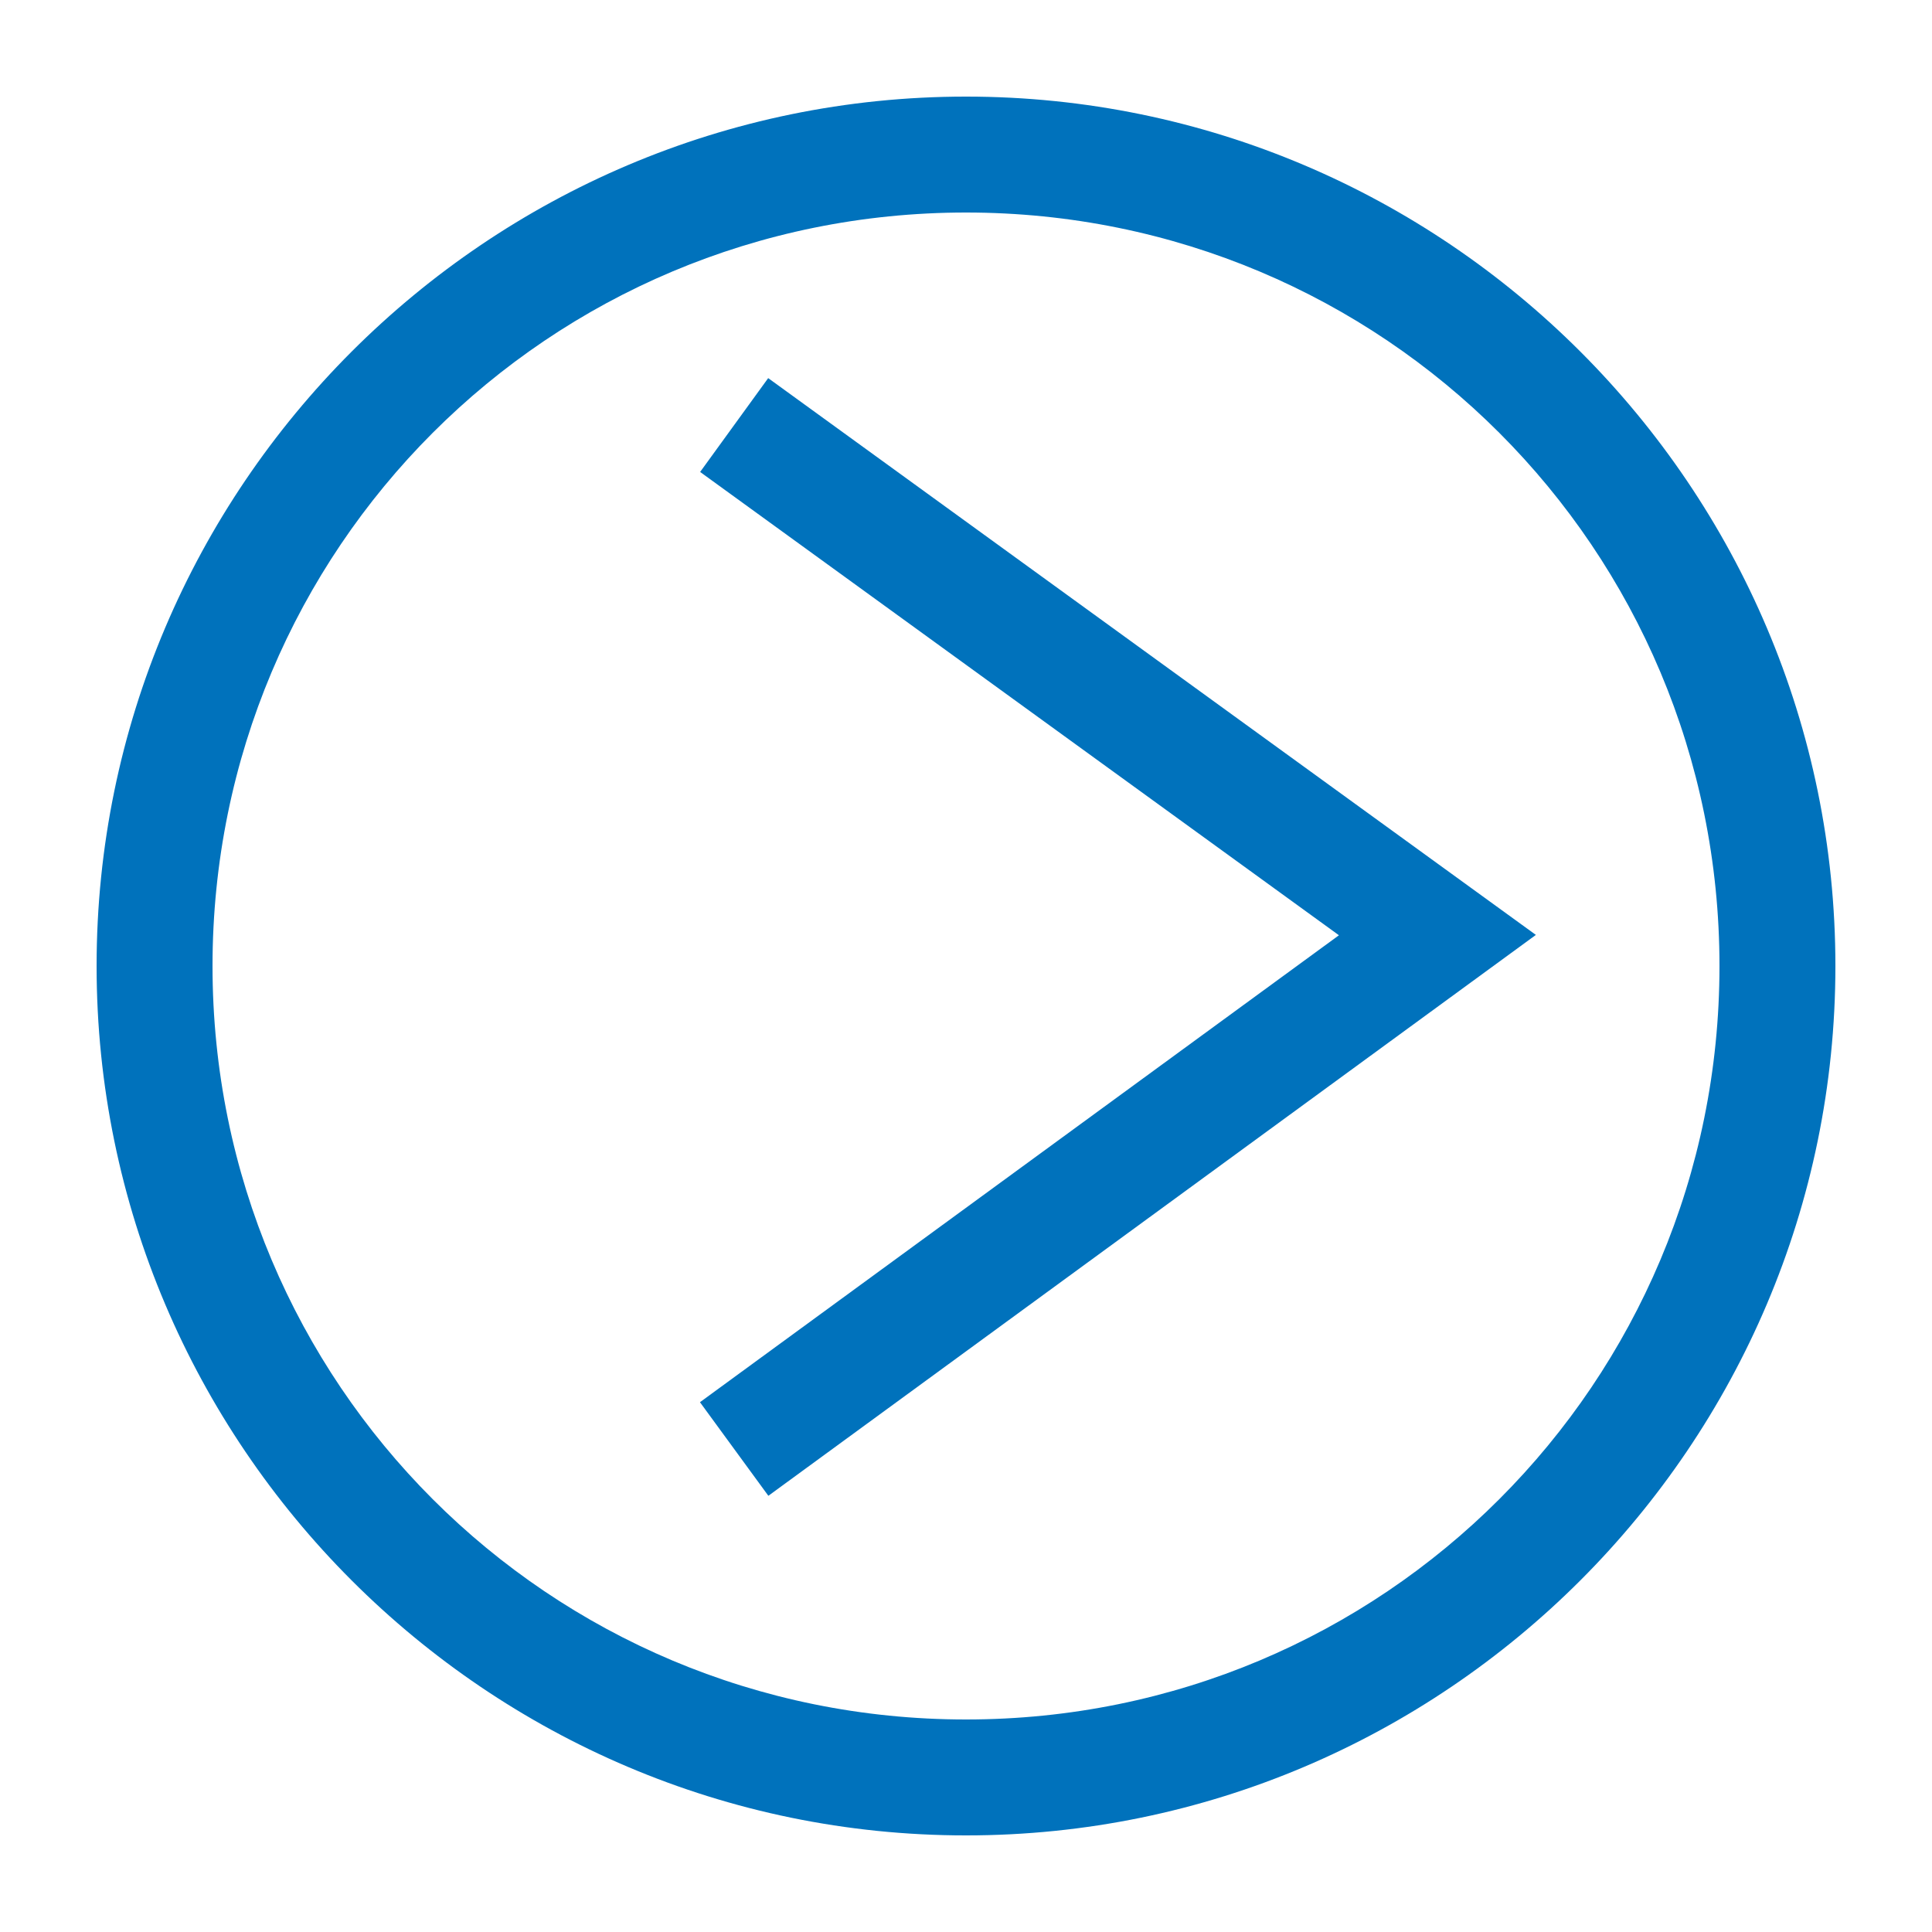 <?xml version="1.0" encoding="utf-8"?>
<!-- Generator: Adobe Illustrator 18.1.1, SVG Export Plug-In . SVG Version: 6.00 Build 0)  -->
<svg version="1.1" id="Layer_1" xmlns="http://www.w3.org/2000/svg" xmlns:xlink="http://www.w3.org/1999/xlink" x="0px" y="0px"
	 viewBox="0 0 50 50" enable-background="new 0 0 50 50" xml:space="preserve">
<g>
	<path fill="#0072BC" d="M25,5.5c10.8,0,19.5,8.7,19.5,19.5S35.8,44.5,25,44.5S5.5,35.8,5.5,25S14.2,5.5,25,5.5 M25,2.5
		C12.6,2.5,2.5,12.6,2.5,25S12.6,47.5,25,47.5S47.5,37.4,47.5,25S37.4,2.5,25,2.5L25,2.5z"/>
</g>
<polyline fill="none" stroke="#0072BC" stroke-width="3" stroke-miterlimit="10" points="19,11 37.2,24.2 19,37.5 "/>
</svg>
